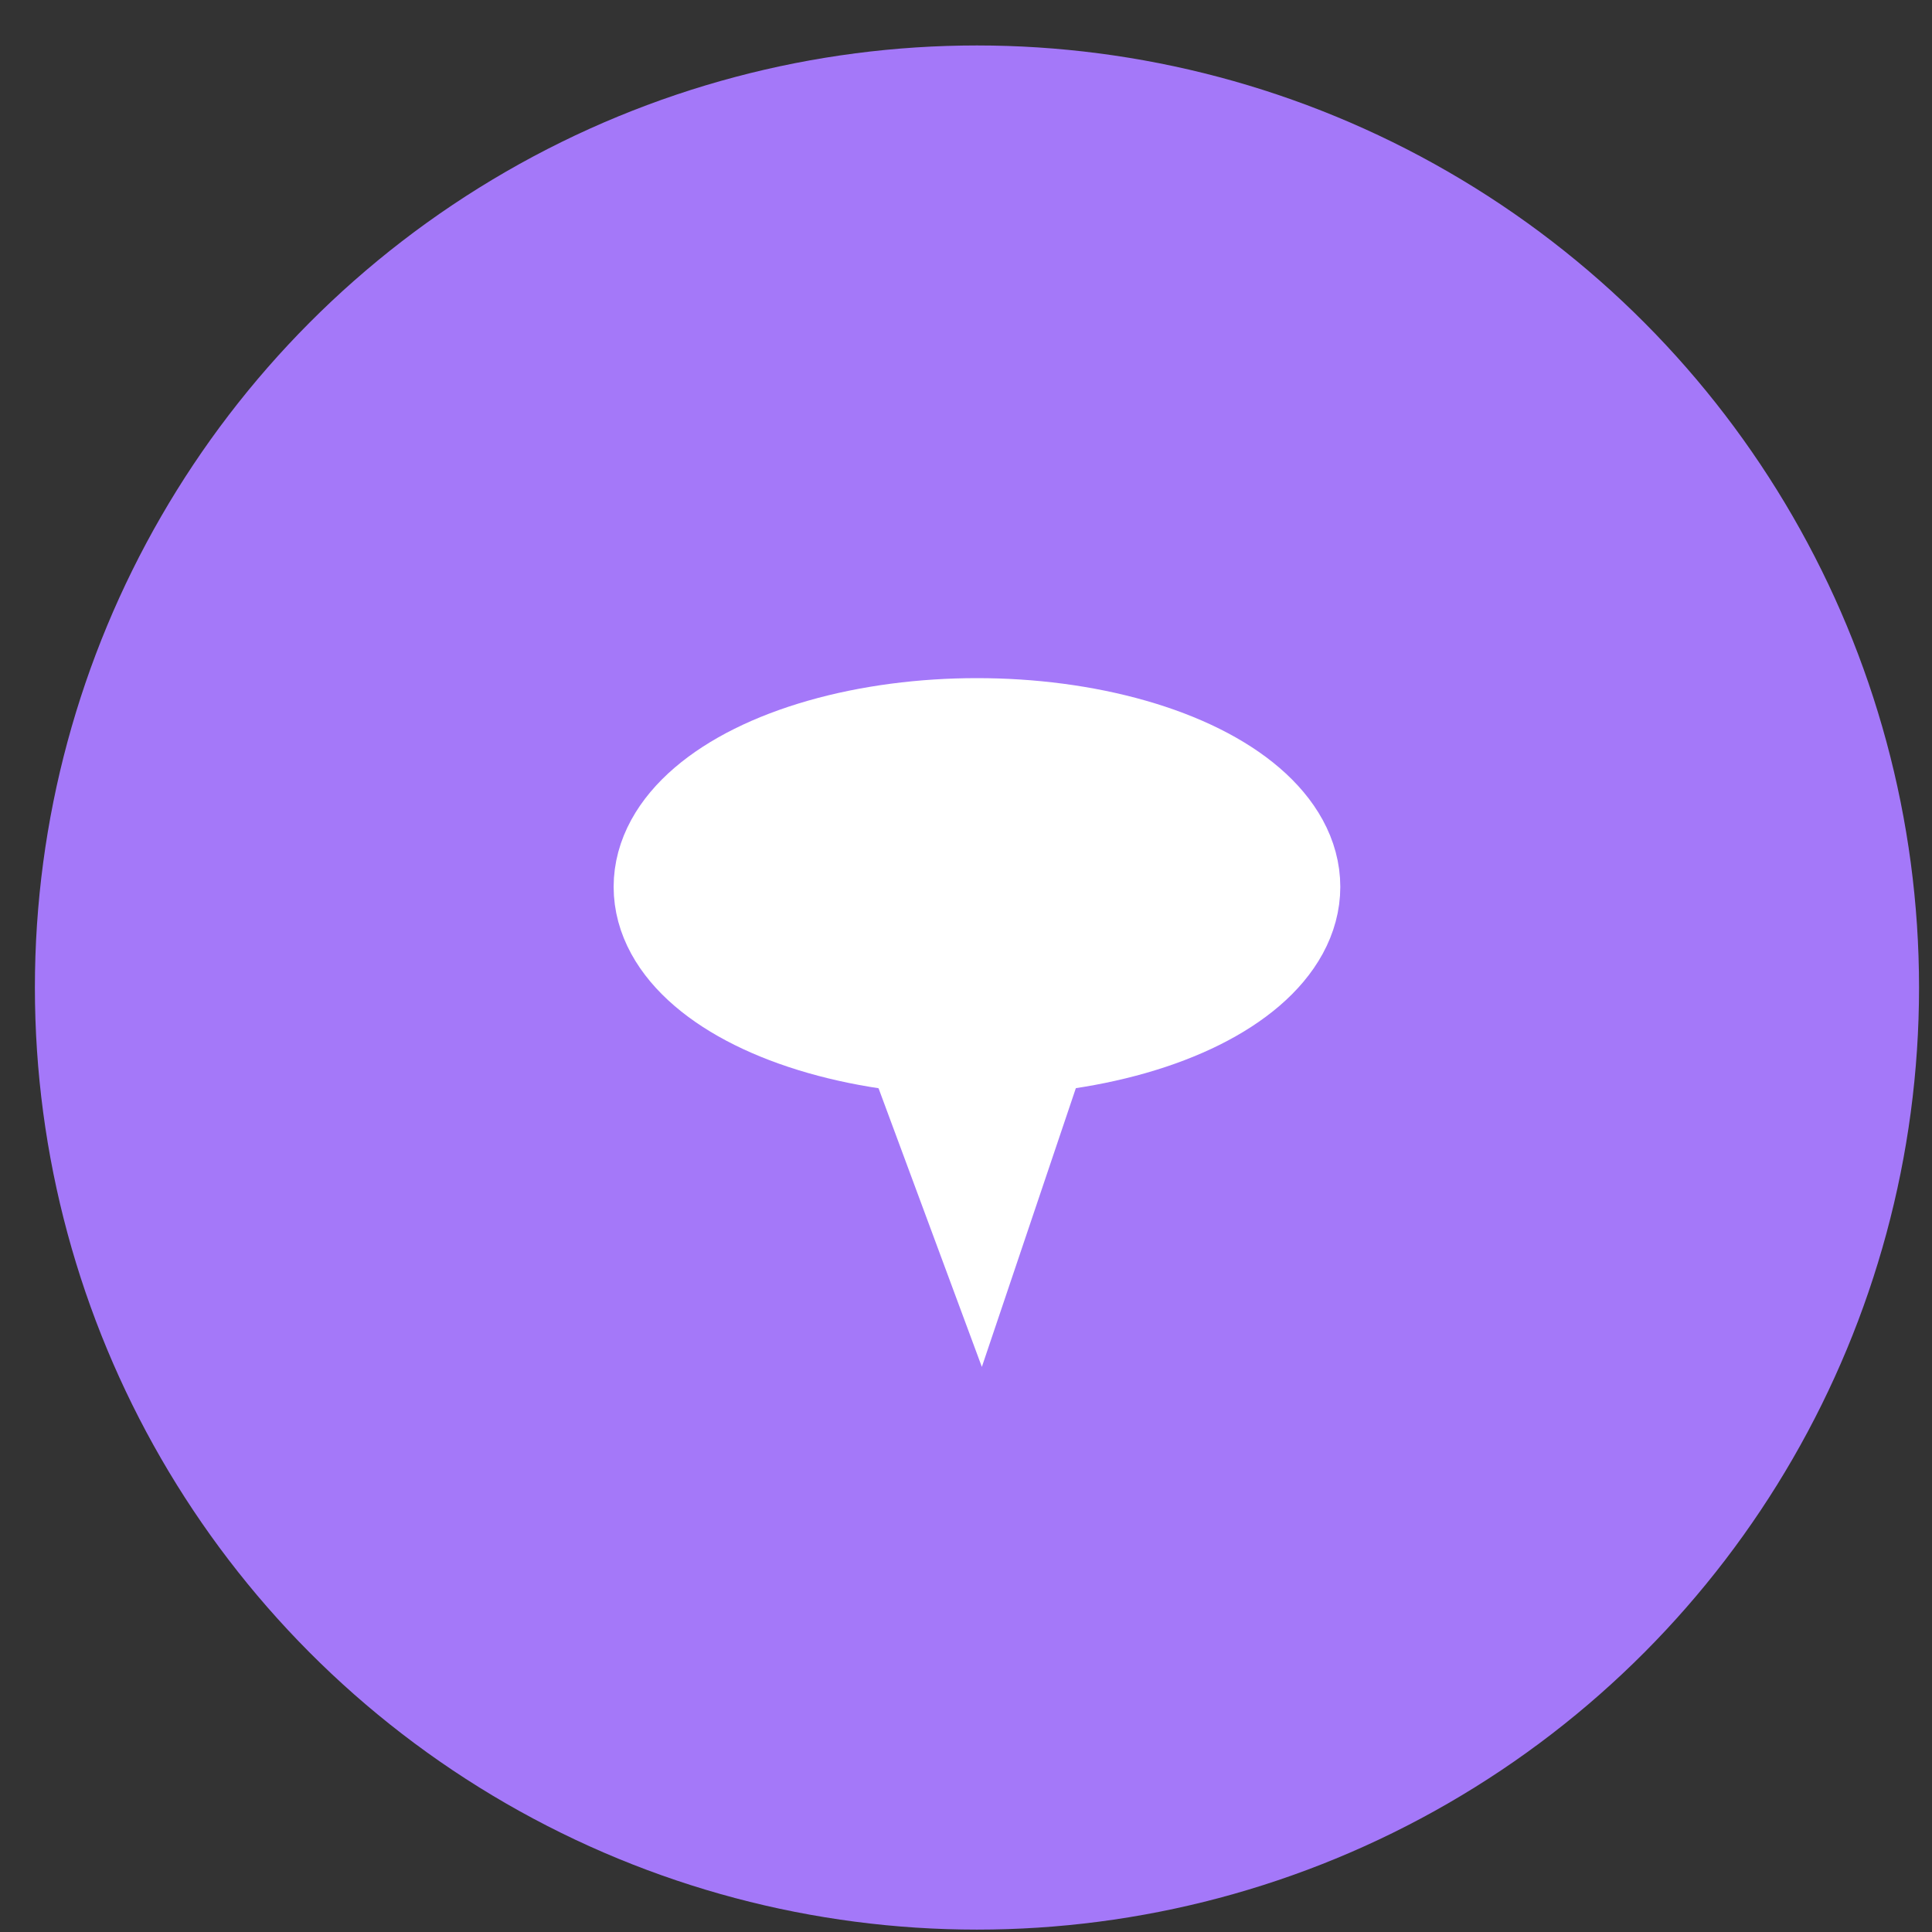 <?xml version="1.0" encoding="UTF-8"?>
<svg width="34px" height="34px" viewBox="0 0 34 34" version="1.1" xmlns="http://www.w3.org/2000/svg" xmlns:xlink="http://www.w3.org/1999/xlink">
    <rect x="0" y="0" width="34" height="34" fill="#333333" stroke="none"/>
    <title>Group 6 Copy</title>
    <g id="Page-1" stroke="none" stroke-width="1" fill="none" fill-rule="evenodd">
        <g id="Profile-Edit---Grant-Approved-Day" transform="translate(-797, -2852)">
            <g id="Group-6-Copy" transform="translate(797.614, 2852.8)">
                <g id="Group" transform="translate(-0, -0)" fill="#A478F9">
                    <g id="Group-5-Copy-7" transform="translate(-0, -0)">
                        <circle id="Oval" cx="16.579" cy="16.579" r="16.579"></circle>
                    </g>
                </g>
                <g id="Group-5" transform="translate(11.185, 12.134)" fill="#FFFFFF">
                    <ellipse id="Oval" stroke="#FFFFFF" stroke-width="2" cx="5.394" cy="2.673" rx="5.394" ry="2.673"></ellipse>
                    <polygon id="Path-6" points="3.587 6.015 5.48 11.121 7.202 6.015"></polygon>
                </g>
            </g>
        </g>
    </g>
</svg>